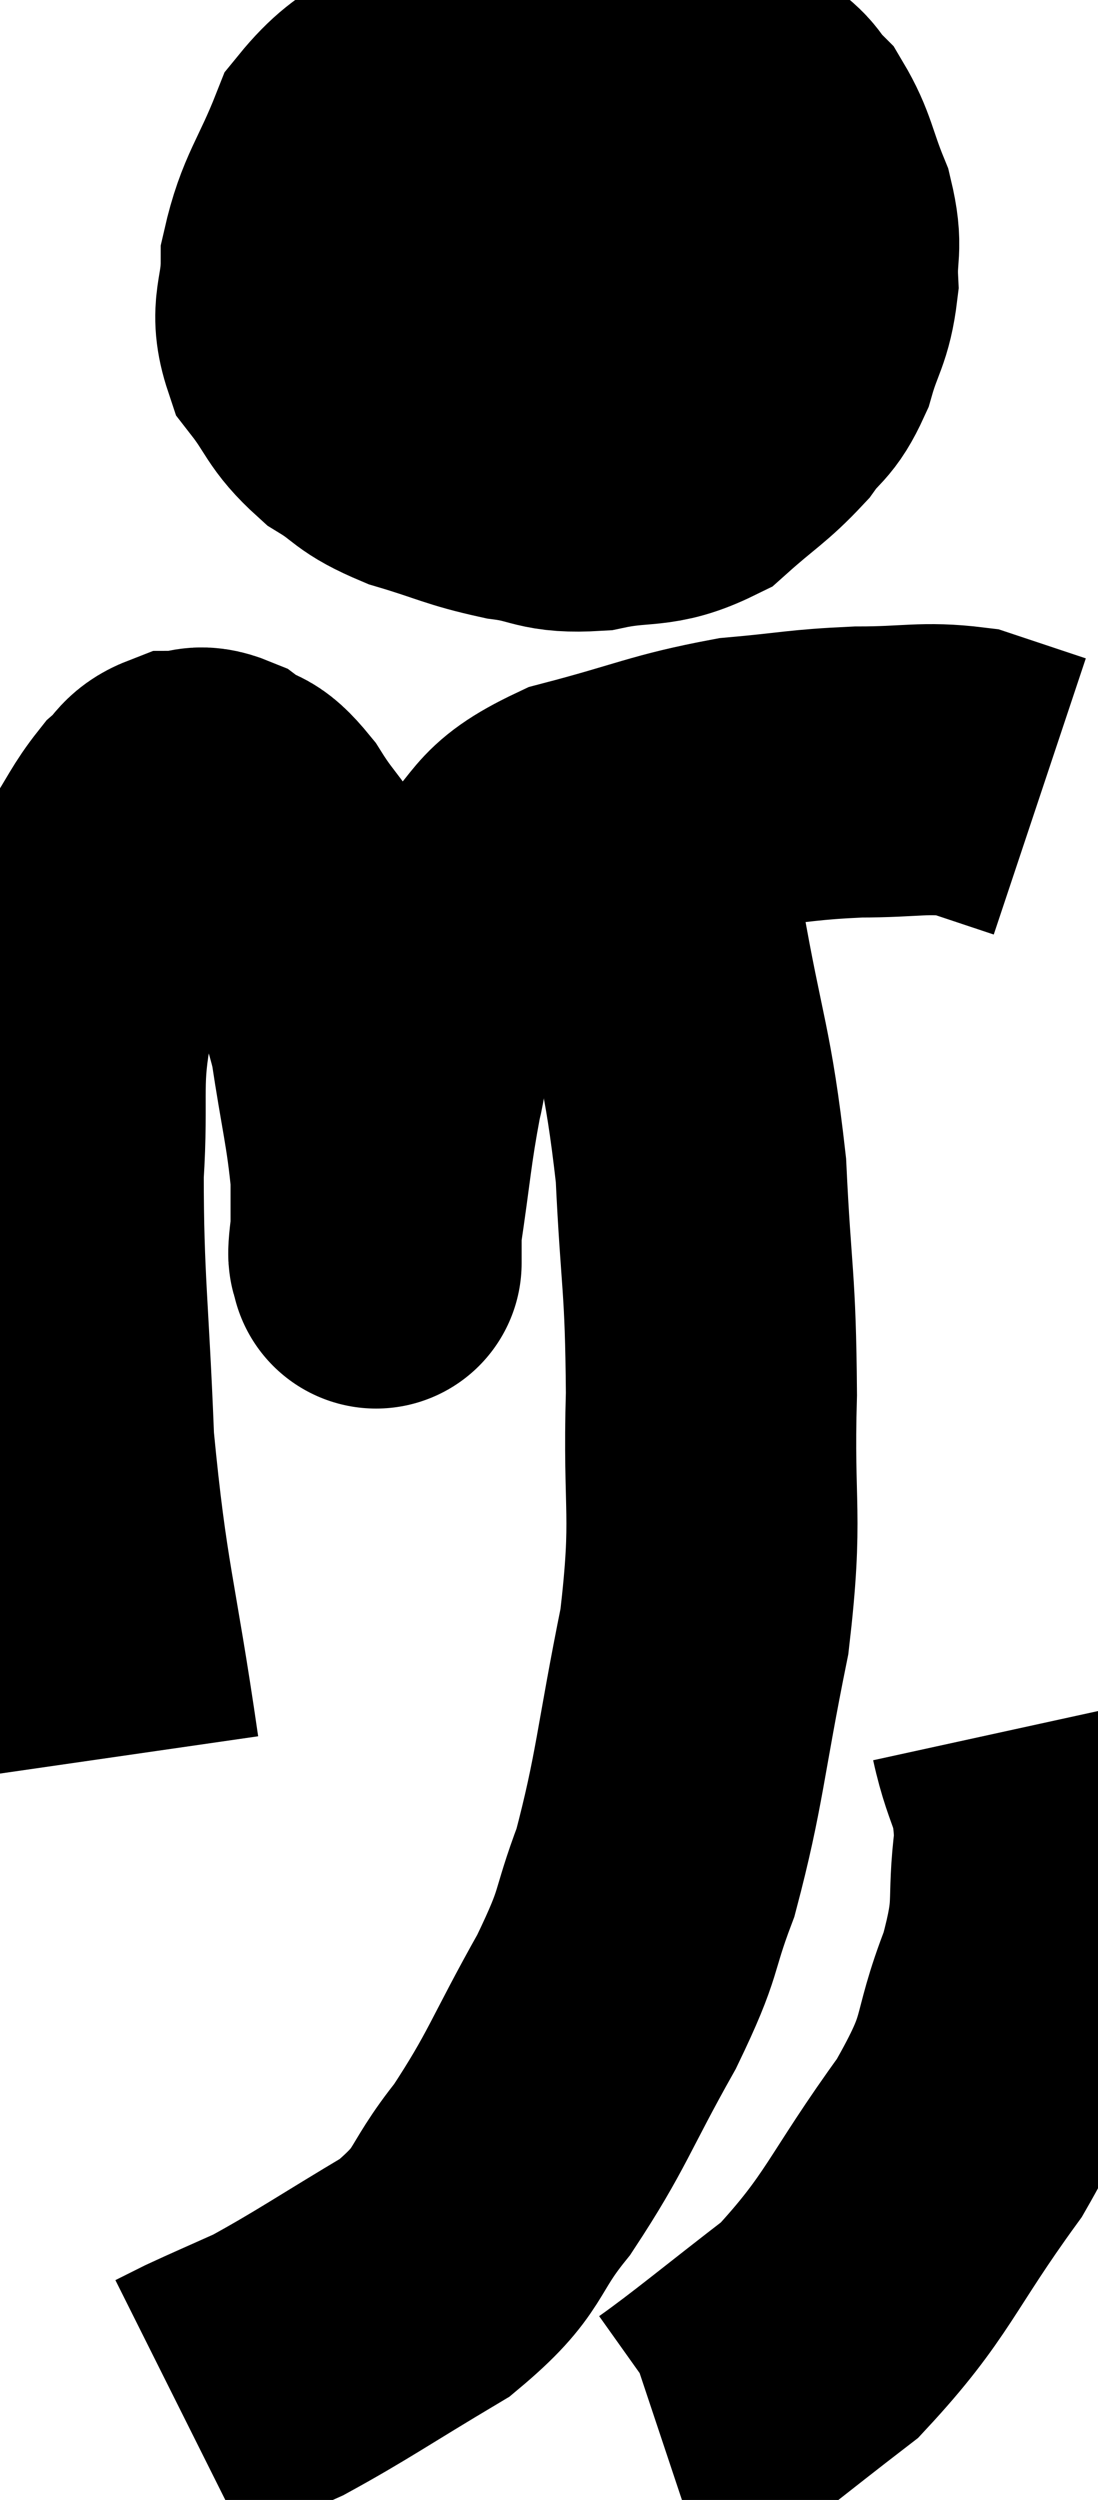 <svg xmlns="http://www.w3.org/2000/svg" viewBox="10.64 1.32 18.86 42.94" width="18.86" height="42.94"><path d="M 12.6 31.5 C 12.21 28.8, 12.06 28.605, 11.82 26.1 C 11.73 23.79, 11.64 23.34, 11.64 21.48 C 11.73 20.07, 11.58 19.92, 11.82 18.66 C 12.21 17.55, 12.24 17.25, 12.6 16.44 C 12.93 15.93, 12.975 15.78, 13.26 15.42 C 13.5 15.21, 13.47 15.105, 13.74 15 C 14.04 15, 14.01 14.865, 14.34 15 C 14.7 15.27, 14.655 15.045, 15.06 15.54 C 15.51 16.26, 15.54 16.08, 15.96 16.98 C 16.35 18.06, 16.455 18, 16.74 19.14 C 16.92 20.34, 17.01 20.61, 17.1 21.54 C 17.1 22.2, 17.1 22.5, 17.1 22.86 C 17.1 22.92, 17.1 23.085, 17.1 22.98 C 17.1 22.71, 17.01 23.175, 17.1 22.44 C 17.28 21.24, 17.28 21, 17.46 20.04 C 17.64 19.32, 17.43 19.41, 17.82 18.6 C 18.42 17.7, 18.33 17.58, 19.02 16.8 C 19.8 16.14, 19.5 15.99, 20.58 15.48 C 21.96 15.12, 22.14 14.985, 23.34 14.76 C 24.36 14.67, 24.405 14.625, 25.38 14.58 C 26.31 14.58, 26.505 14.49, 27.24 14.58 C 27.78 14.76, 28.005 14.835, 28.32 14.94 L 28.5 15" fill="none" stroke="black" stroke-width="5"></path><path d="M 20.1 2.4 C 19.32 2.49, 19.395 2.22, 18.54 2.58 C 17.61 3.21, 17.34 3.03, 16.68 3.84 C 16.29 4.83, 16.095 4.965, 15.9 5.82 C 15.9 6.54, 15.69 6.63, 15.9 7.26 C 16.32 7.8, 16.26 7.905, 16.74 8.34 C 17.28 8.67, 17.145 8.715, 17.82 9 C 18.63 9.24, 18.69 9.315, 19.44 9.48 C 20.13 9.57, 20.055 9.705, 20.82 9.66 C 21.66 9.48, 21.795 9.645, 22.5 9.3 C 23.07 8.79, 23.205 8.745, 23.64 8.28 C 23.94 7.86, 24 7.965, 24.24 7.44 C 24.42 6.81, 24.525 6.795, 24.6 6.18 C 24.57 5.58, 24.69 5.61, 24.54 4.98 C 24.27 4.32, 24.285 4.14, 24 3.66 C 23.7 3.36, 23.835 3.36, 23.4 3.06 C 22.83 2.76, 22.935 2.64, 22.26 2.46 C 21.48 2.4, 21.585 2.37, 20.7 2.34 C 19.71 2.34, 19.35 2.295, 18.72 2.34 L 18.18 2.52" fill="none" stroke="black" stroke-width="5"></path><path d="M 17.76 5.88 C 18.99 5.88, 19.11 5.88, 20.22 5.88 C 21.21 5.88, 21.405 5.88, 22.2 5.88 C 22.8 5.88, 23.07 5.88, 23.4 5.88 C 23.46 5.88, 23.37 5.88, 23.52 5.88 C 23.76 5.88, 23.88 5.88, 24 5.88 L 24 5.88" fill="none" stroke="black" stroke-width="5"></path><path d="M 21.84 15.72 C 21.9 16.5, 21.75 15.855, 21.96 17.28 C 22.32 19.35, 22.455 19.425, 22.68 21.42 C 22.77 23.34, 22.845 23.28, 22.86 25.26 C 22.8 27.3, 22.98 27.285, 22.74 29.34 C 22.32 31.41, 22.32 31.89, 21.9 33.48 C 21.48 34.59, 21.675 34.425, 21.06 35.7 C 20.25 37.14, 20.22 37.395, 19.44 38.58 C 18.69 39.51, 18.945 39.6, 17.94 40.44 C 16.68 41.19, 16.35 41.43, 15.42 41.94 C 14.82 42.21, 14.64 42.285, 14.22 42.48 C 13.98 42.6, 13.86 42.66, 13.74 42.72 L 13.74 42.72" fill="none" stroke="black" stroke-width="5"></path><path d="M 28.08 31.02 C 28.29 31.98, 28.47 31.875, 28.5 32.94 C 28.35 34.11, 28.545 34.005, 28.2 35.28 C 27.66 36.66, 27.99 36.525, 27.12 38.04 C 25.92 39.69, 25.905 40.065, 24.72 41.34 C 23.55 42.24, 23.055 42.66, 22.38 43.14 L 22.02 43.26" fill="none" stroke="black" stroke-width="5"></path></svg>